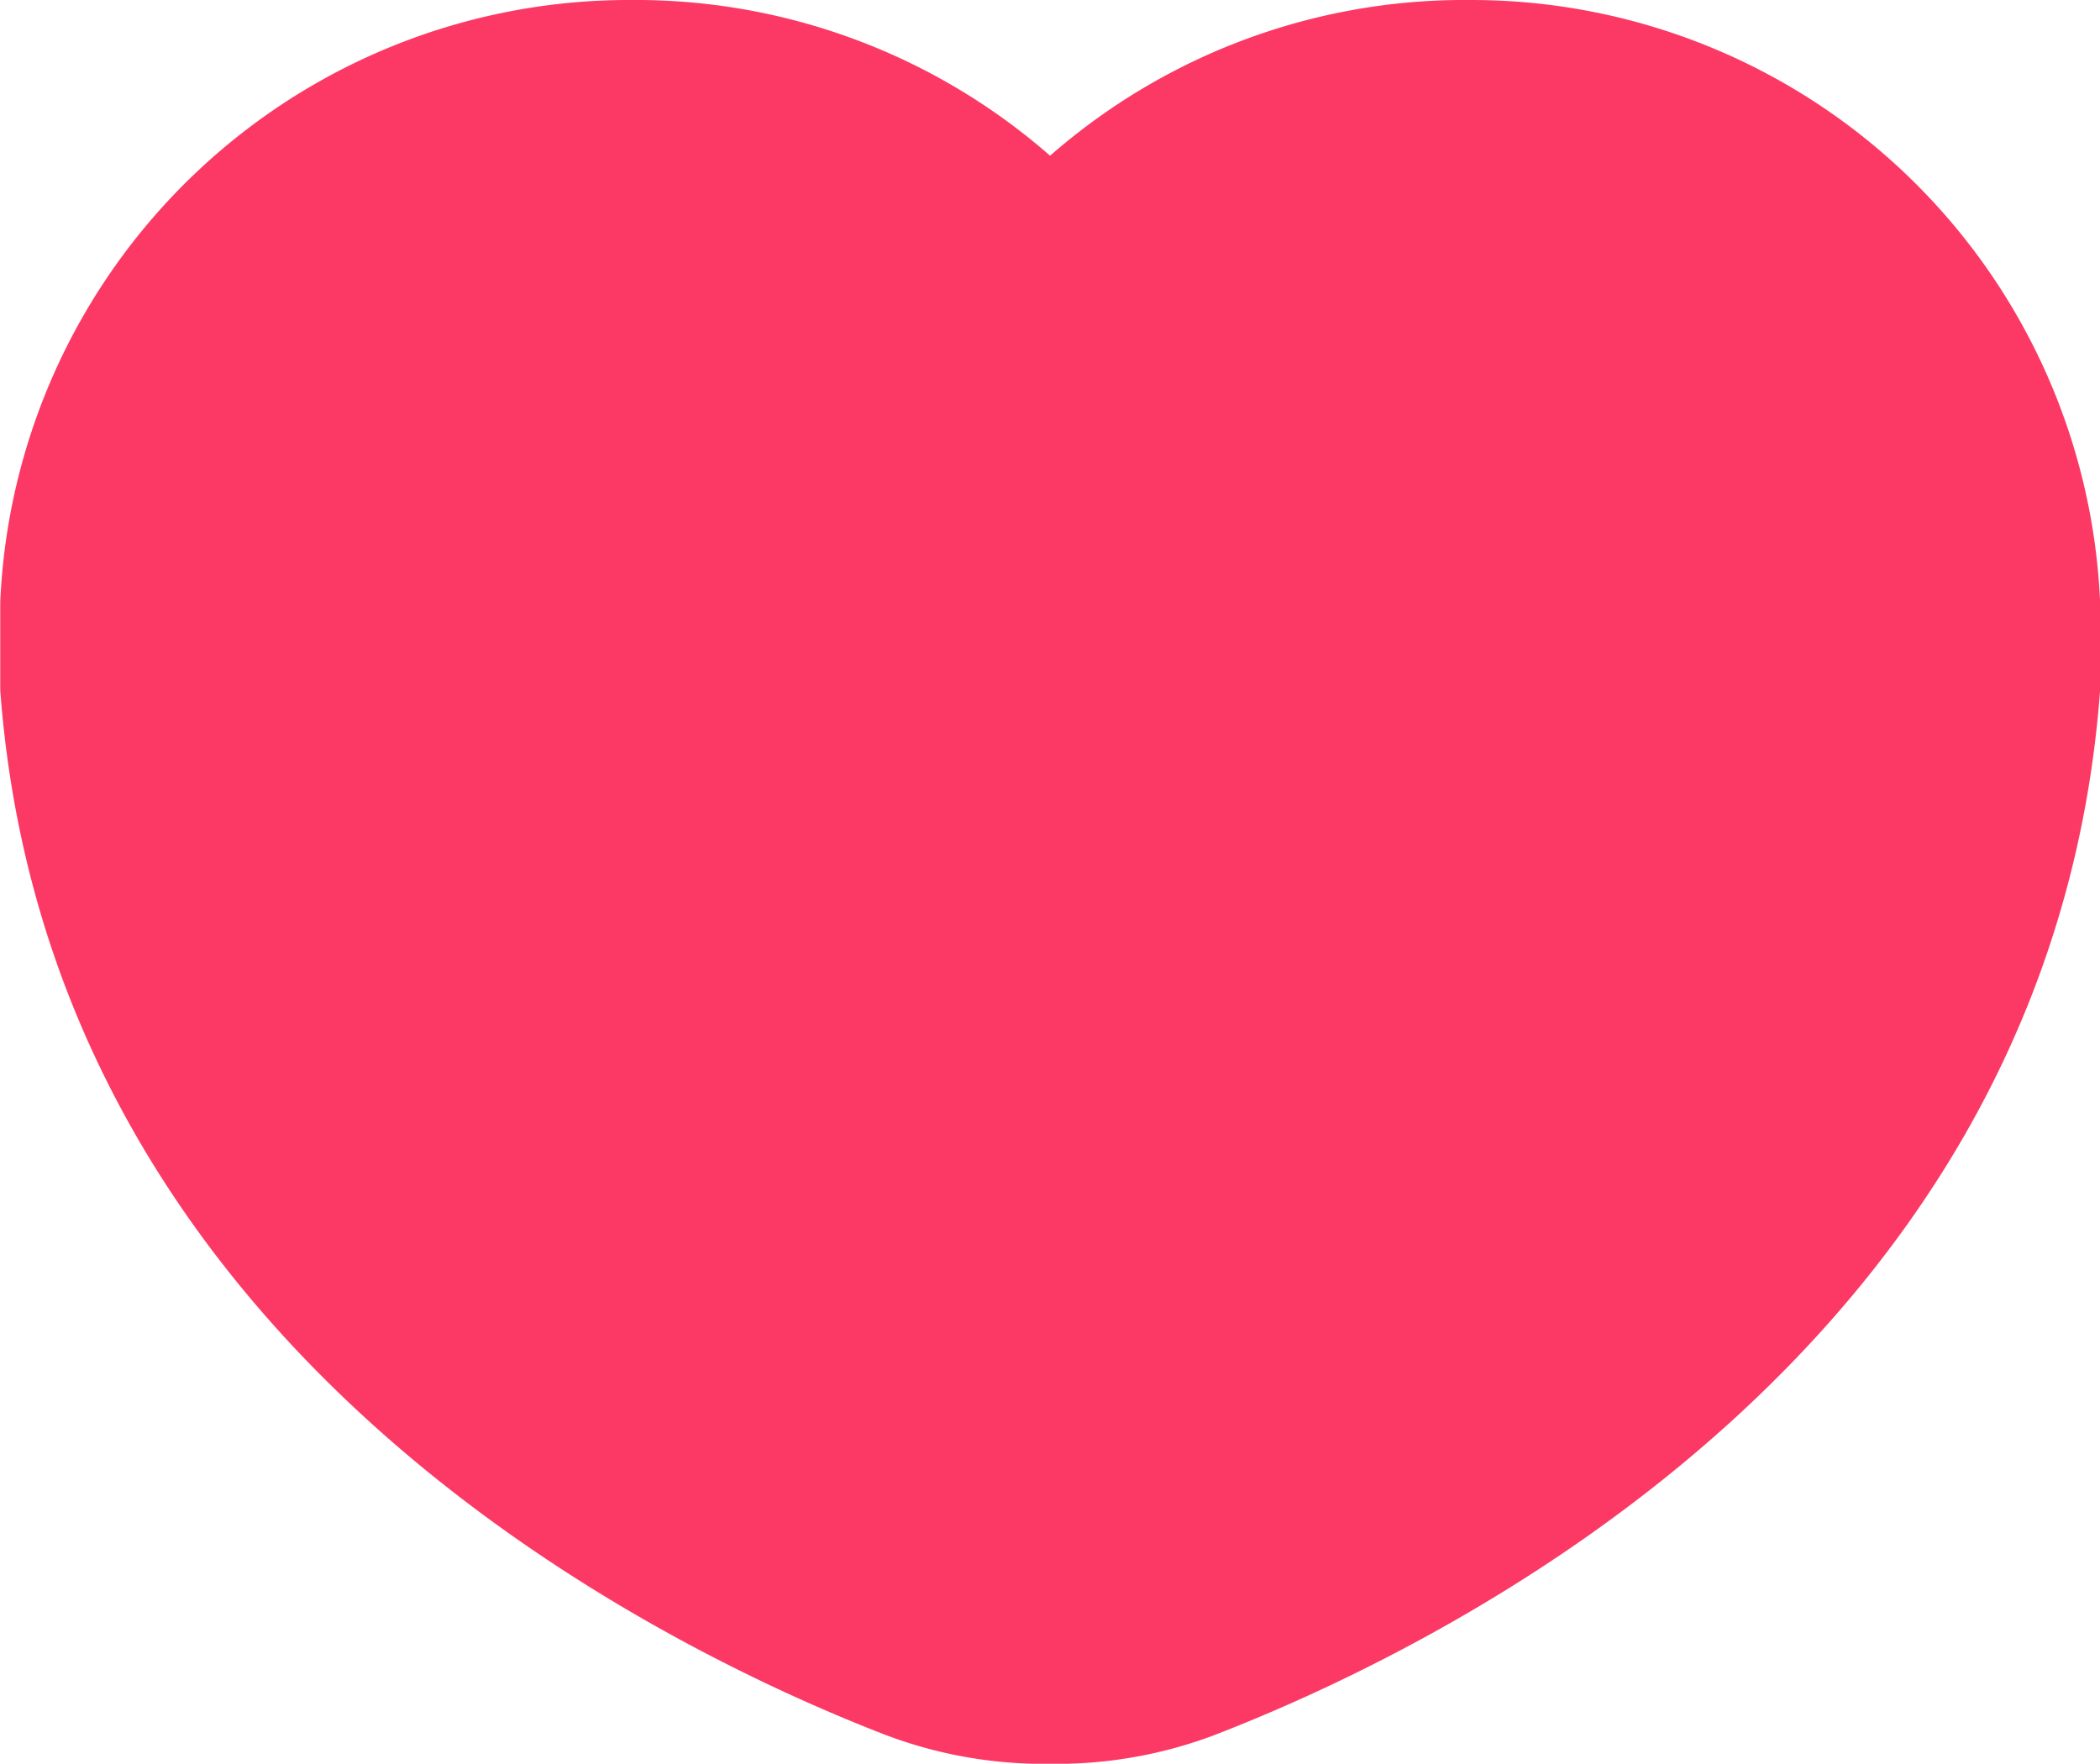 <svg xmlns="http://www.w3.org/2000/svg" width="25.004" height="21" viewBox="0 0 25.004 21">
  <path id="路径_134" data-name="路径 134" d="M-132.617,31.748a7.489,7.489,0,0,0-5,1.854,7.489,7.489,0,0,0-5-1.854,7.493,7.493,0,0,0-7.5,7.167v1.053c.573,7.718,7.553,11.277,10.522,12.43a5.314,5.314,0,0,0,1.979.351,5.314,5.314,0,0,0,1.979-.351c2.969-1.153,9.949-4.711,10.522-12.43V38.915a7.493,7.493,0,0,0-7.5-7.167Z" transform="translate(150.12 -31.748)" fill="#fc3964"/>
</svg>
